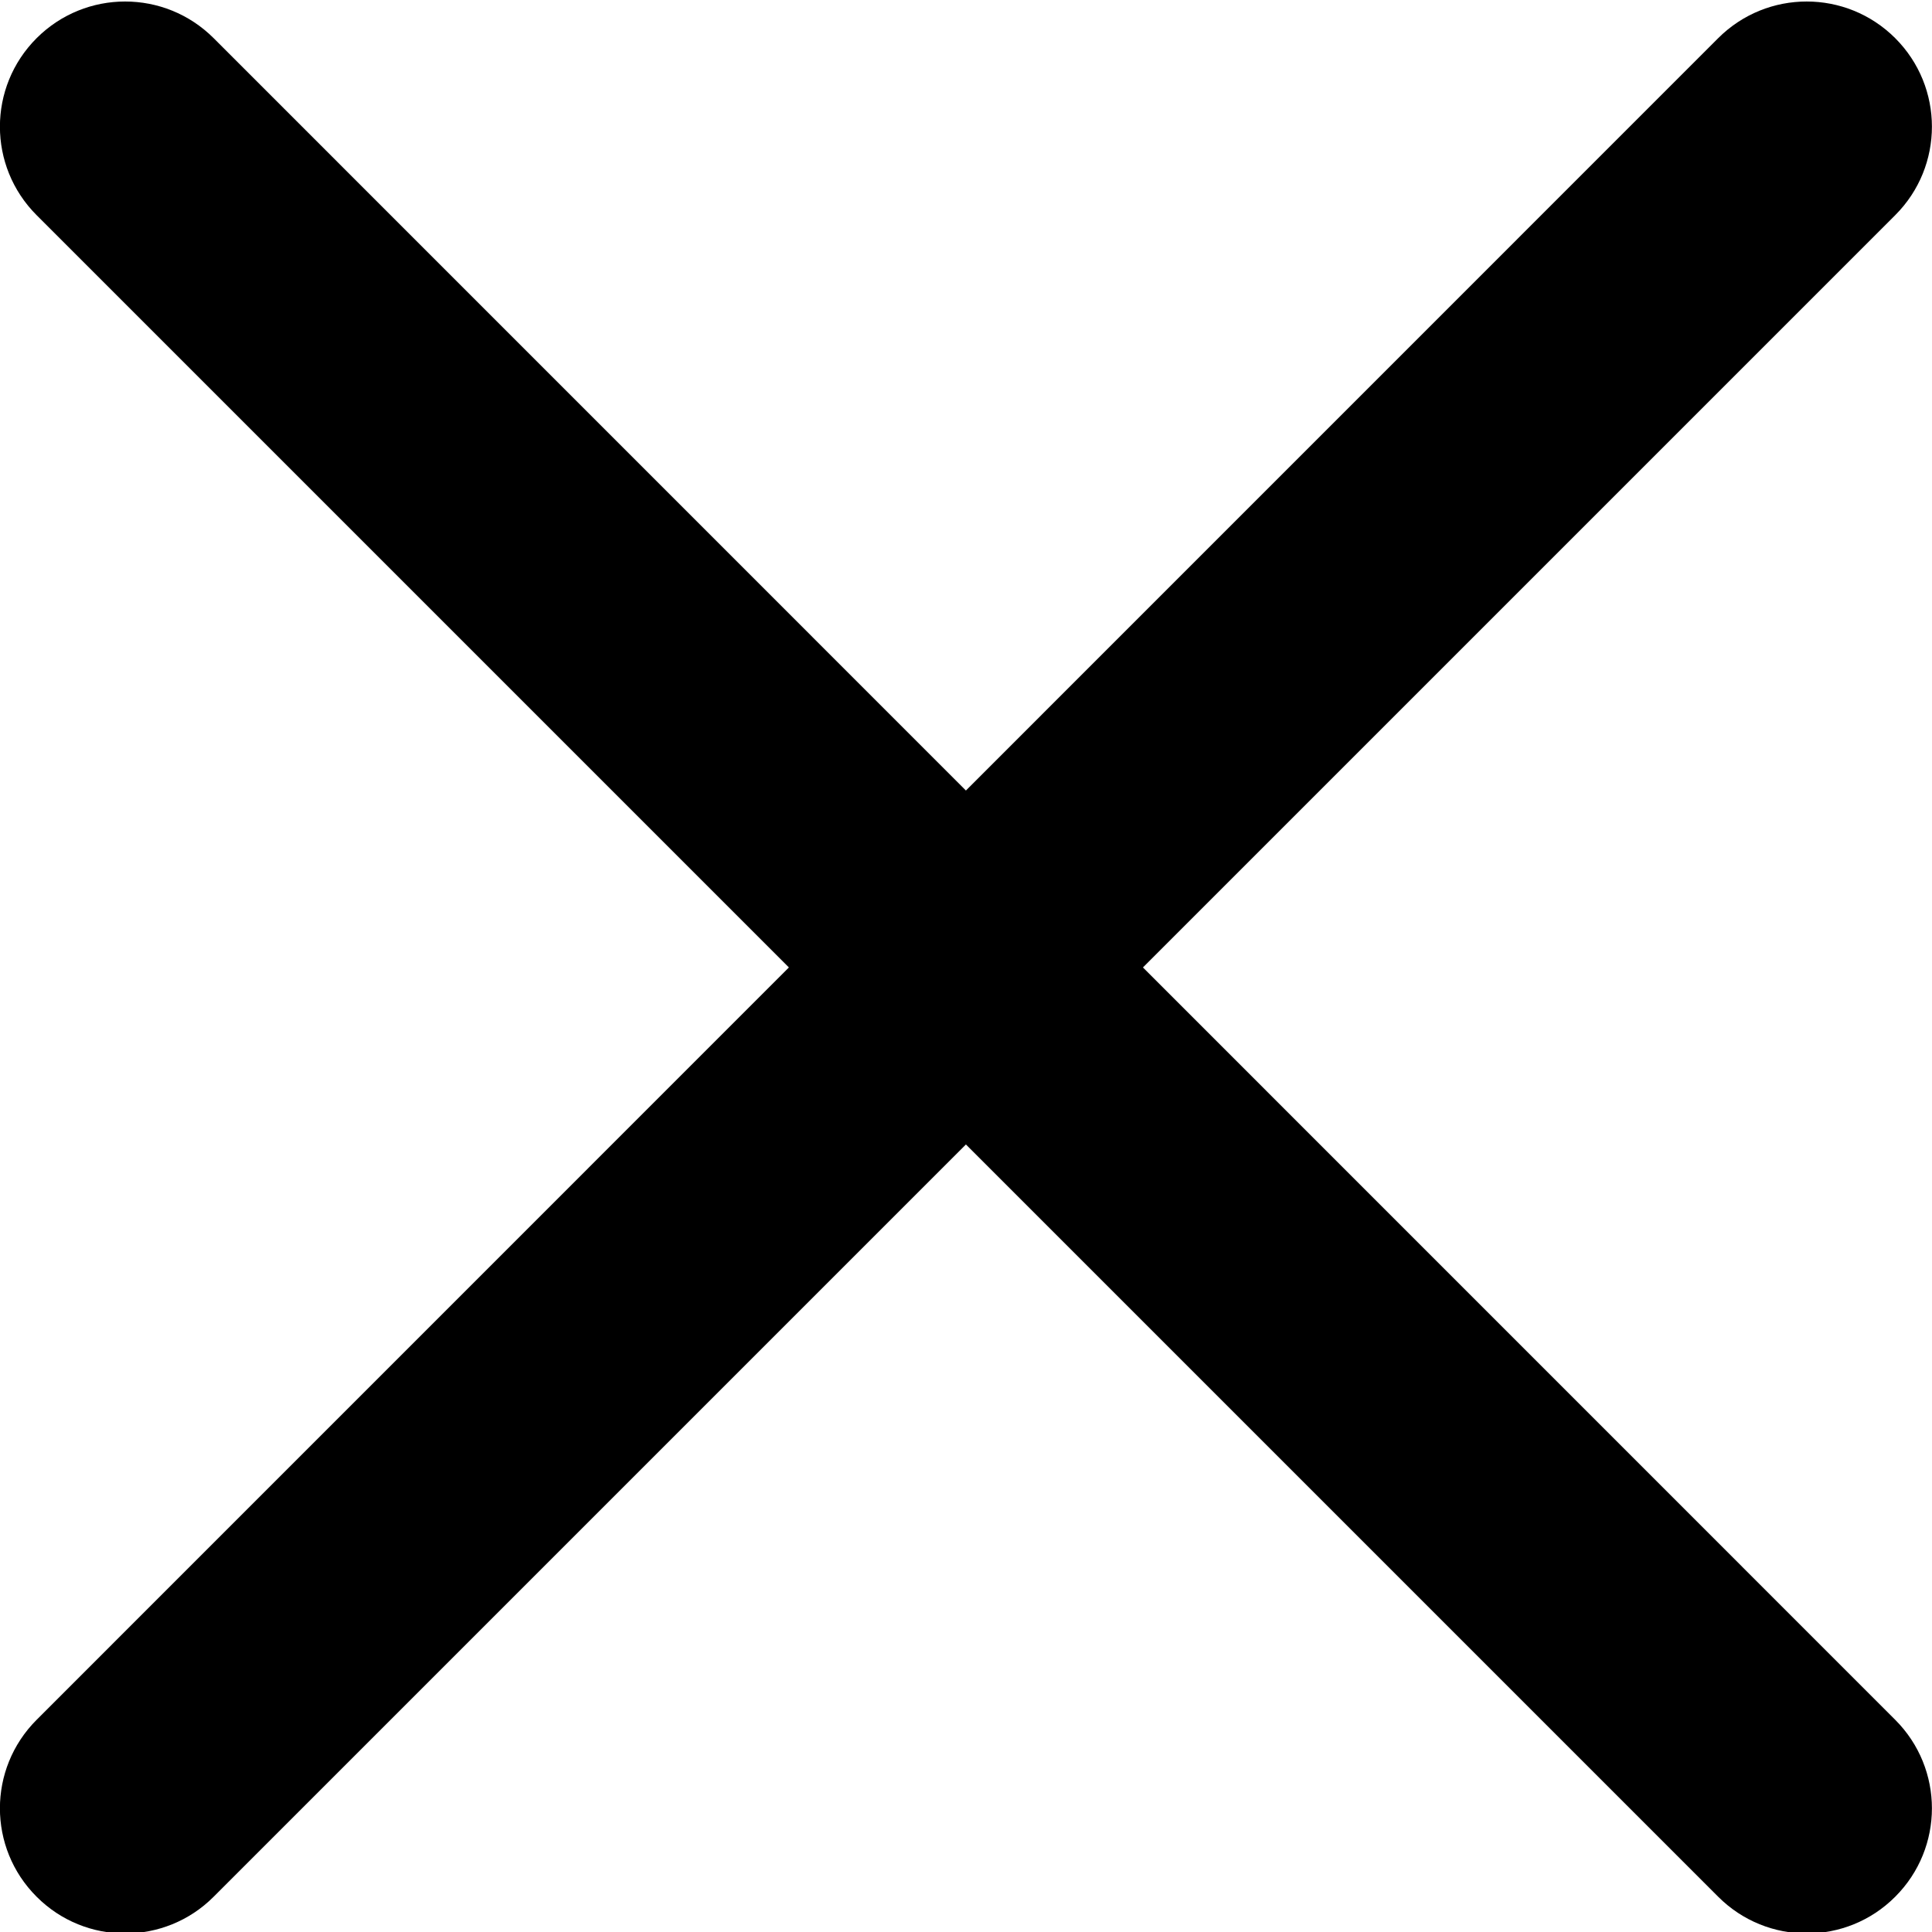 <svg width="24" height="24" viewBox="0 0 24 24" fill="none" xmlns="http://www.w3.org/2000/svg">
<g clip-path="url(#clip0_1_13117)">
<path d="M14.198 12.018L23.543 2.673C24.151 2.065 24.151 1.082 23.543 0.474C22.935 -0.133 21.952 -0.133 21.344 0.474L11.999 9.82L2.654 0.474C2.046 -0.133 1.063 -0.133 0.455 0.474C-0.153 1.082 -0.153 2.065 0.455 2.673L9.8 12.018L0.455 21.364C-0.153 21.972 -0.153 22.955 0.455 23.562C0.758 23.866 1.156 24.018 1.554 24.018C1.952 24.018 2.351 23.866 2.654 23.562L11.999 14.217L21.344 23.562C21.648 23.866 22.046 24.018 22.444 24.018C22.842 24.018 23.24 23.866 23.543 23.562C24.151 22.955 24.151 21.972 23.543 21.364L14.198 12.018Z" fill="black"/>
</g>
<defs>
<clipPath id="clip0_1_13117">
<rect width="24" height="24" fill="white"/>
</clipPath>
</defs>
</svg>
